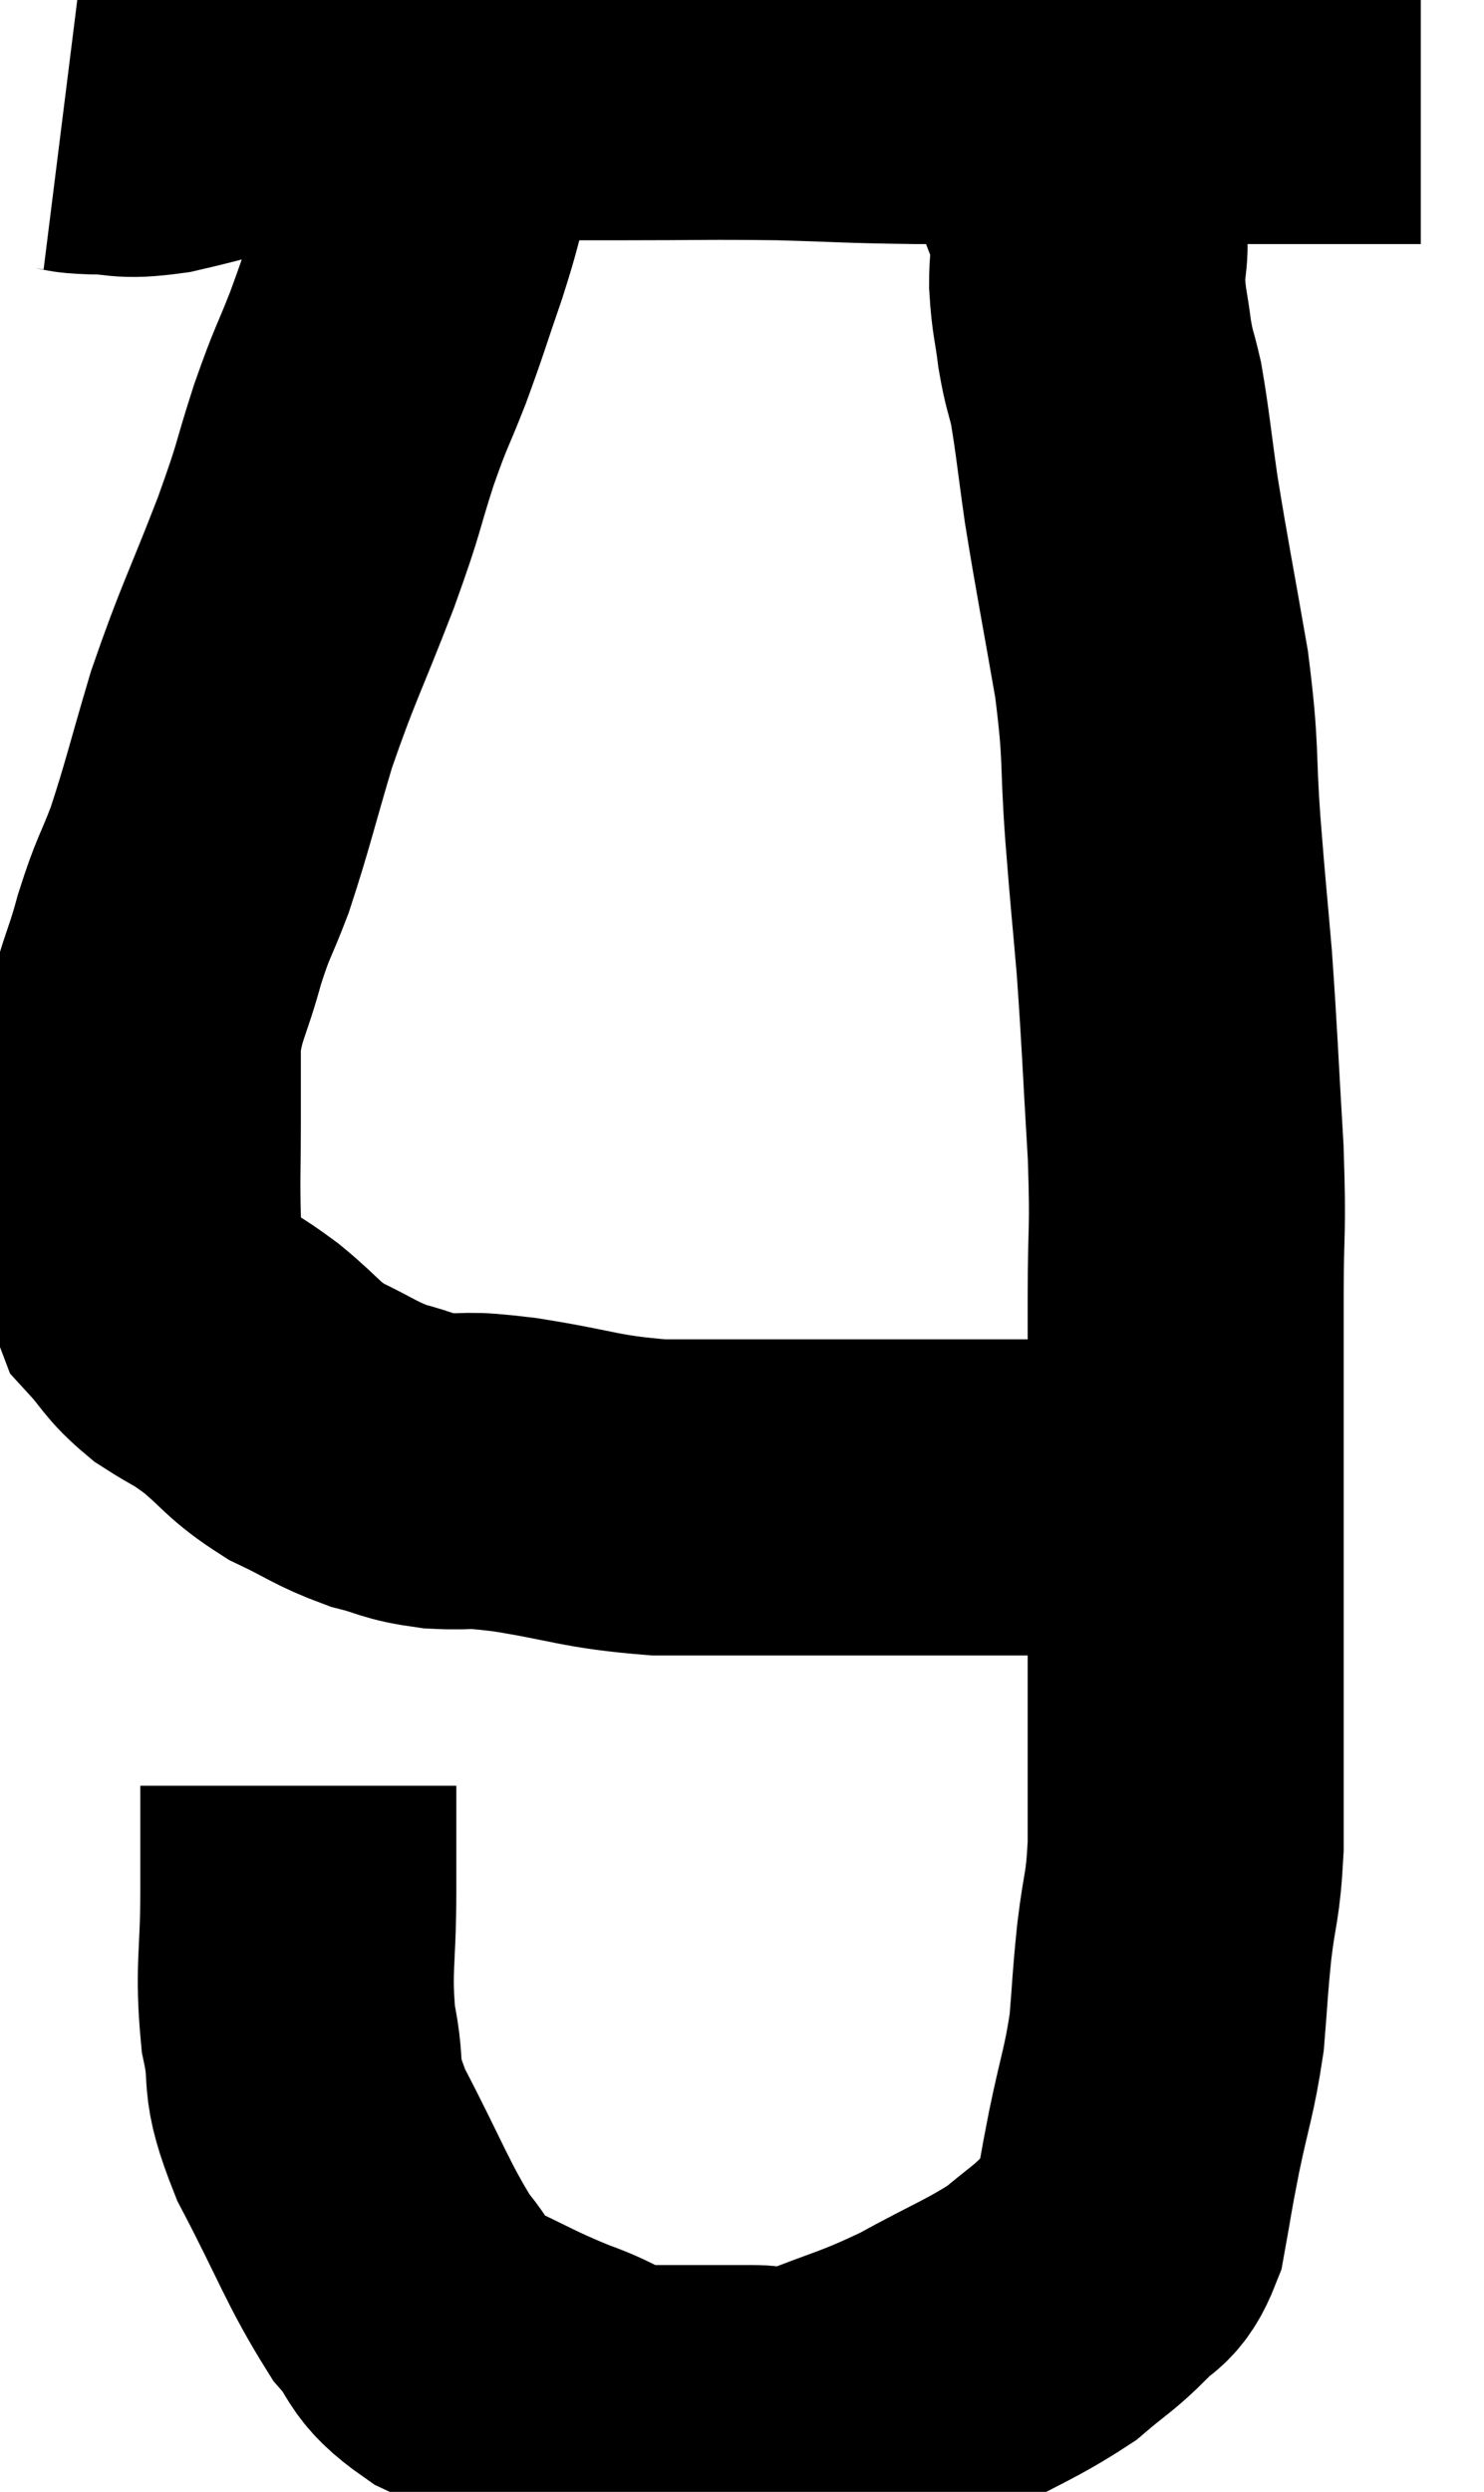 <svg xmlns="http://www.w3.org/2000/svg" viewBox="13.16 5.48 23.48 39.407" width="23.48" height="39.407"><path d="M 14.16 7.26 C 14.4 7.29, 14.25 7.305, 14.64 7.32 C 15.18 7.32, 15.06 7.41, 15.72 7.32 C 16.5 7.14, 16.545 7.095, 17.28 6.96 C 17.97 6.87, 17.82 6.825, 18.66 6.78 C 19.65 6.78, 19.56 6.78, 20.64 6.78 C 21.81 6.78, 21.765 6.78, 22.98 6.78 C 24.24 6.78, 24.33 6.765, 25.5 6.78 C 26.58 6.81, 26.535 6.825, 27.66 6.84 C 28.83 6.84, 28.815 6.84, 30 6.84 C 31.2 6.84, 31.41 6.84, 32.4 6.84 C 33.18 6.84, 33.225 6.84, 33.96 6.84 C 34.65 6.84, 34.92 6.84, 35.34 6.84 C 35.49 6.84, 35.565 6.84, 35.64 6.84 C 35.64 6.84, 35.64 6.84, 35.64 6.84 L 35.64 6.84" fill="none" stroke="black" stroke-width="5"></path><path d="M 20.34 6.48 C 20.31 6.6, 20.295 6.54, 20.28 6.72 C 20.28 6.96, 20.34 6.84, 20.28 7.2 C 20.16 7.68, 20.19 7.605, 20.04 8.16 C 19.86 8.79, 19.905 8.715, 19.68 9.42 C 19.41 10.2, 19.41 10.245, 19.14 10.98 C 18.87 11.67, 18.885 11.55, 18.6 12.36 C 18.3 13.29, 18.405 13.095, 18 14.22 C 17.49 15.54, 17.4 15.645, 16.98 16.86 C 16.65 17.97, 16.605 18.21, 16.32 19.08 C 16.08 19.71, 16.065 19.635, 15.84 20.34 C 15.63 21.12, 15.525 21.165, 15.42 21.9 C 15.42 22.59, 15.42 22.575, 15.42 23.28 C 15.42 24, 15.405 24.075, 15.42 24.72 C 15.45 25.29, 15.3 25.395, 15.48 25.86 C 15.81 26.22, 15.765 26.265, 16.14 26.58 C 16.56 26.85, 16.515 26.775, 16.98 27.12 C 17.49 27.54, 17.46 27.615, 18 27.96 C 18.57 28.23, 18.615 28.305, 19.14 28.5 C 19.62 28.62, 19.56 28.665, 20.1 28.74 C 20.7 28.77, 20.43 28.695, 21.3 28.8 C 22.44 28.98, 22.47 29.07, 23.58 29.16 C 24.66 29.16, 24.69 29.16, 25.74 29.16 C 26.76 29.16, 27 29.16, 27.78 29.16 C 28.32 29.16, 28.41 29.16, 28.86 29.16 C 29.22 29.16, 29.355 29.16, 29.58 29.16 C 29.67 29.16, 29.715 29.16, 29.76 29.16 C 29.76 29.16, 29.76 29.16, 29.76 29.16 C 29.76 29.16, 29.76 29.16, 29.76 29.16 C 29.76 29.16, 29.76 29.16, 29.76 29.16 C 29.76 29.16, 29.64 29.16, 29.76 29.16 C 30 29.16, 30.045 29.16, 30.24 29.16 C 30.39 29.16, 30.465 29.16, 30.54 29.16 C 30.54 29.16, 30.495 29.16, 30.54 29.16 C 30.63 29.16, 30.675 29.16, 30.72 29.16 L 30.72 29.16" fill="none" stroke="black" stroke-width="5"></path><path d="M 17.88 33.72 C 17.88 34.56, 17.88 34.44, 17.88 35.4 C 17.88 36.48, 17.79 36.6, 17.88 37.56 C 18.06 38.4, 17.835 38.22, 18.24 39.24 C 18.87 40.44, 18.975 40.8, 19.5 41.64 C 19.92 42.12, 19.74 42.18, 20.34 42.6 C 21.12 42.96, 21.165 43.02, 21.9 43.32 C 22.59 43.56, 22.485 43.68, 23.28 43.8 C 24.18 43.8, 24.405 43.8, 25.08 43.8 C 25.53 43.8, 25.275 43.995, 25.98 43.8 C 26.94 43.41, 26.985 43.455, 27.9 43.02 C 28.77 42.54, 28.995 42.48, 29.64 42.06 C 30.06 41.7, 30.135 41.685, 30.48 41.34 C 30.75 41.01, 30.825 41.175, 31.02 40.68 C 31.14 40.02, 31.11 40.125, 31.26 39.36 C 31.44 38.49, 31.5 38.415, 31.62 37.62 C 31.68 36.9, 31.665 36.915, 31.74 36.18 C 31.83 35.43, 31.875 35.52, 31.92 34.68 C 31.92 33.75, 31.92 33.825, 31.92 32.82 C 31.92 31.74, 31.92 31.68, 31.92 30.66 C 31.92 29.7, 31.92 29.595, 31.92 28.74 C 31.92 27.99, 31.92 27.93, 31.92 27.24 C 31.92 26.61, 31.92 26.865, 31.92 25.98 C 31.92 24.84, 31.965 25.02, 31.92 23.7 C 31.83 22.2, 31.83 21.975, 31.74 20.7 C 31.65 19.65, 31.65 19.74, 31.56 18.6 C 31.47 17.37, 31.545 17.445, 31.38 16.14 C 31.14 14.76, 31.08 14.49, 30.9 13.38 C 30.78 12.54, 30.765 12.315, 30.66 11.7 C 30.57 11.31, 30.555 11.355, 30.48 10.92 C 30.42 10.44, 30.39 10.44, 30.36 9.96 C 30.36 9.48, 30.45 9.48, 30.36 9 C 30.18 8.52, 30.12 8.4, 30 8.04 C 29.94 7.8, 29.91 7.725, 29.88 7.56 C 29.88 7.47, 29.88 7.425, 29.88 7.38 L 29.88 7.38" fill="none" stroke="black" stroke-width="5"></path></svg>